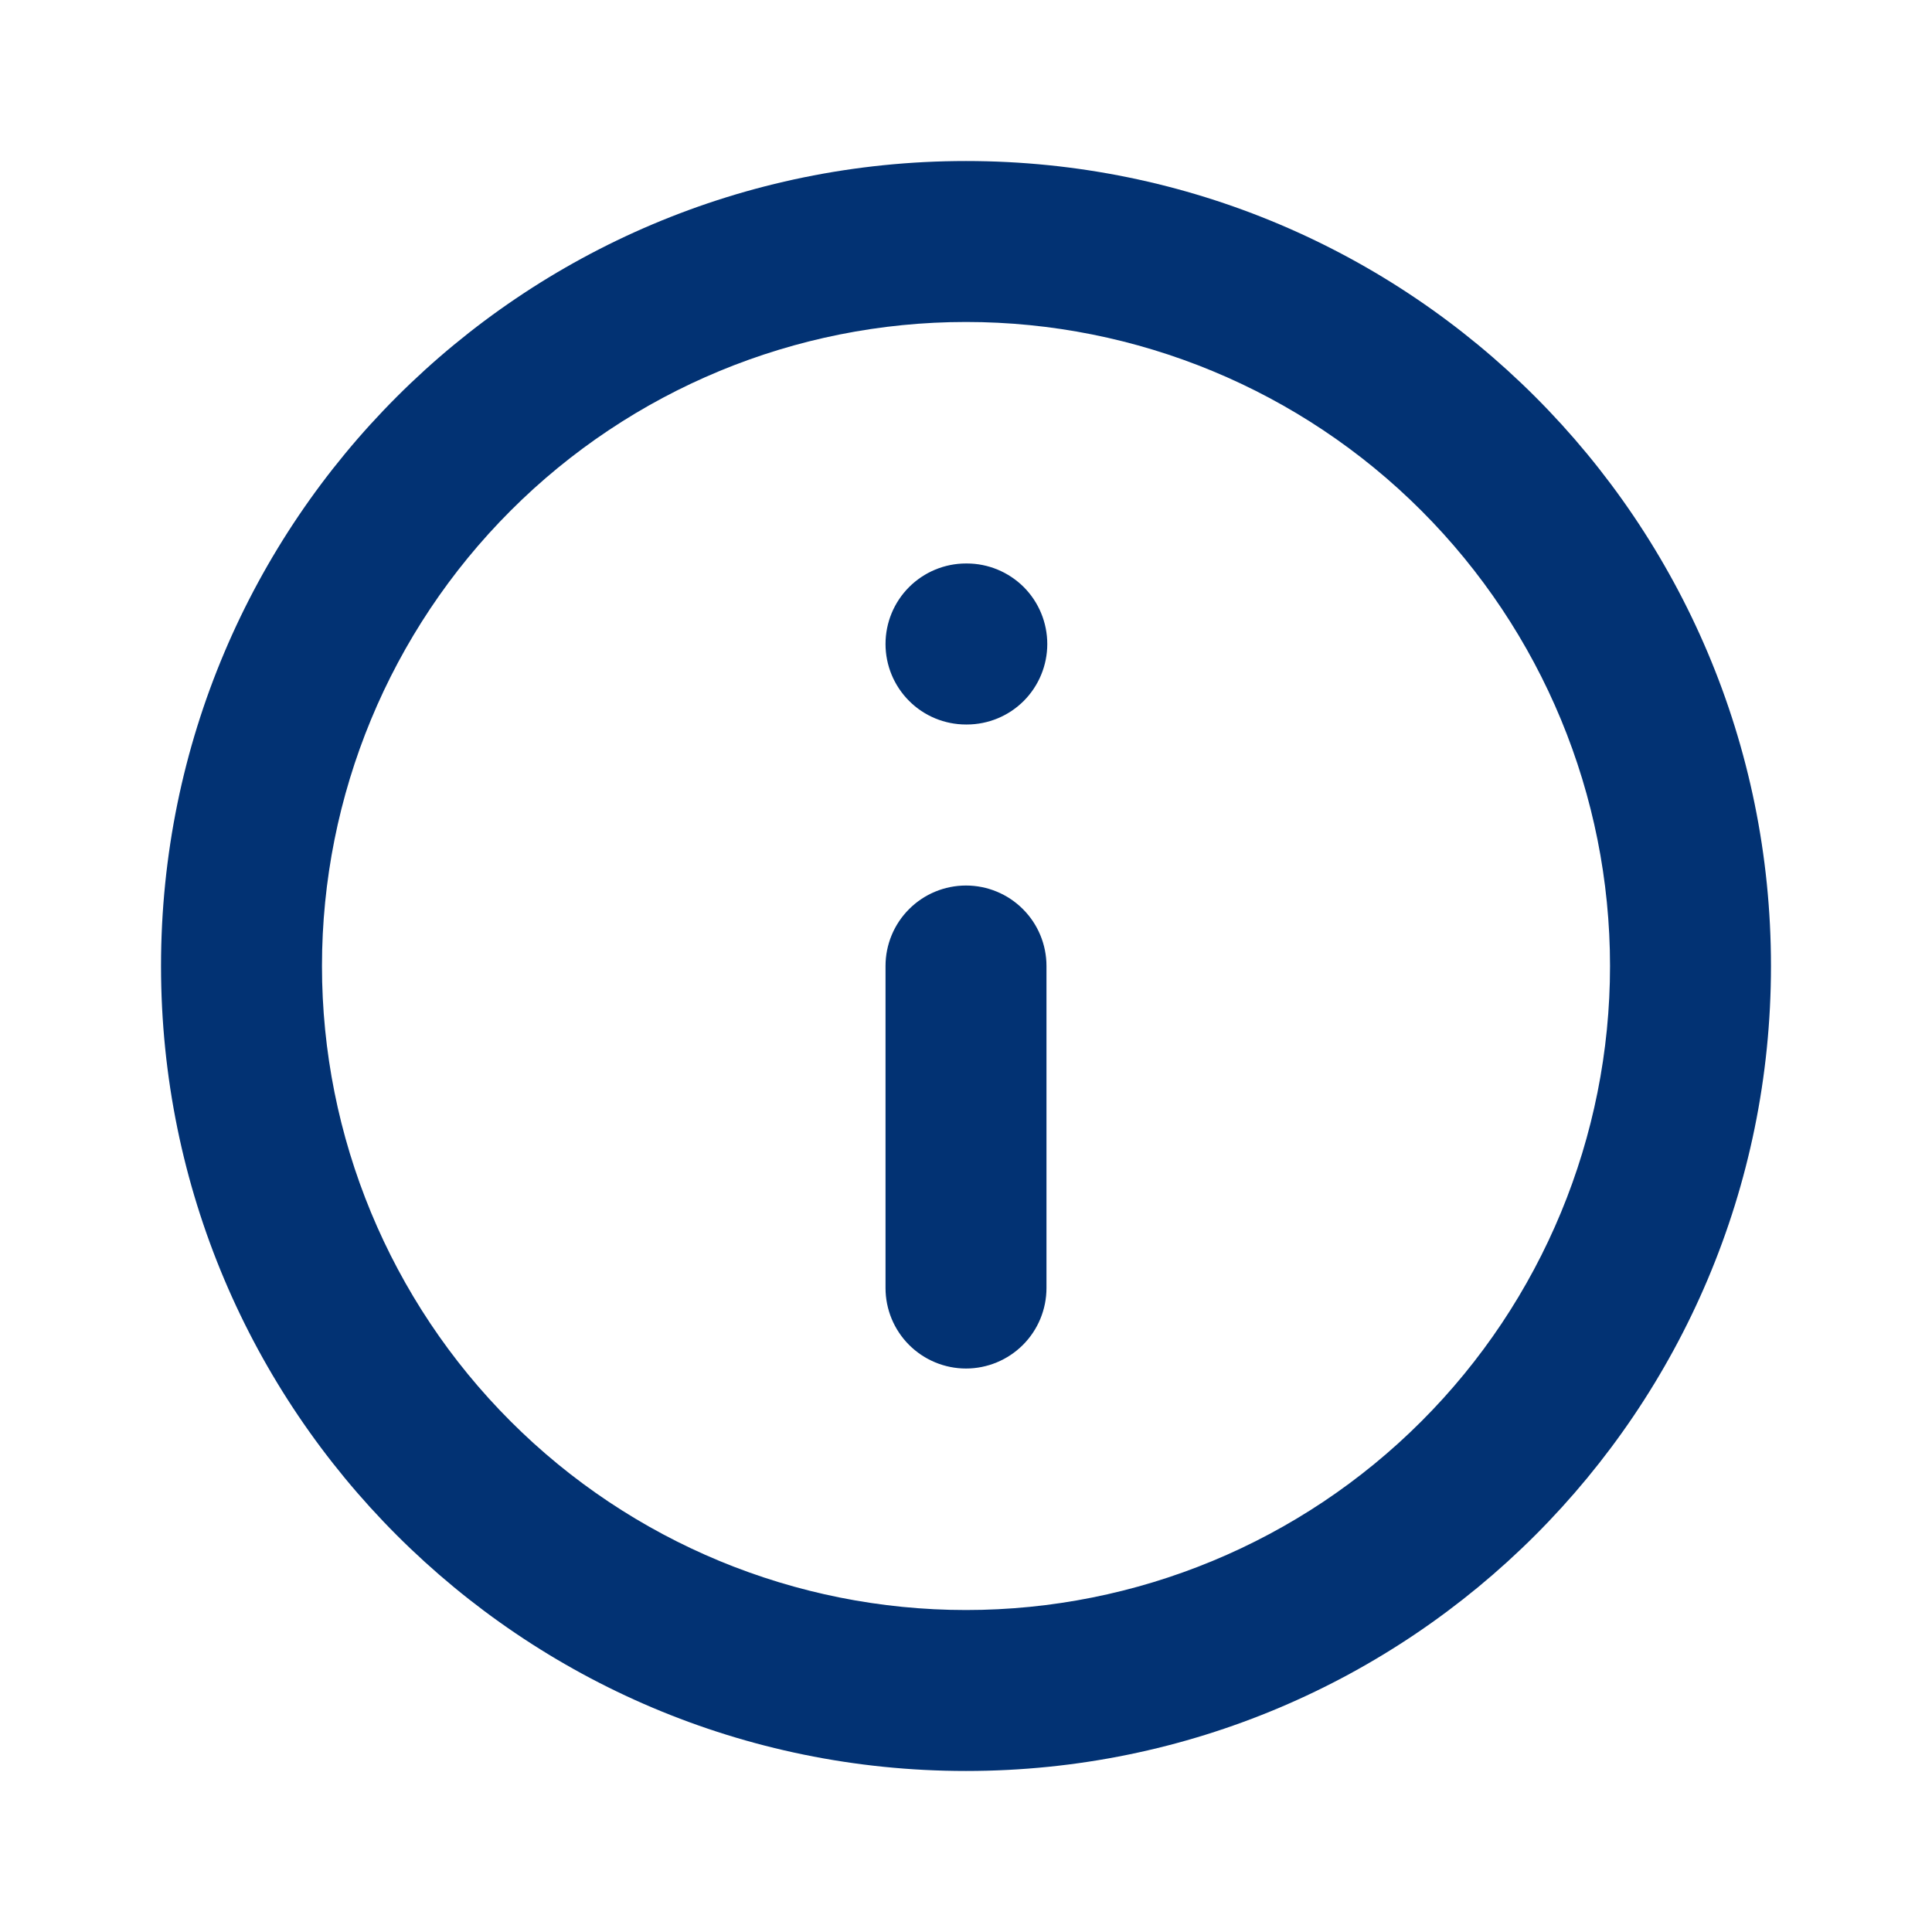 <svg width="29" height="29" viewBox="0 0 29 29" fill="none" xmlns="http://www.w3.org/2000/svg">
<path d="M14.5 4.833C11.936 4.833 9.477 5.852 7.665 7.665C5.852 9.478 4.833 11.936 4.833 14.5C4.833 17.064 5.852 19.523 7.665 21.335C9.477 23.148 11.936 24.167 14.5 24.167C17.064 24.167 19.523 23.148 21.335 21.335C23.148 19.523 24.167 17.064 24.167 14.5C24.167 11.936 23.148 9.478 21.335 7.665C19.523 5.852 17.064 4.833 14.5 4.833V4.833ZM2.417 14.5C2.417 7.826 7.826 2.417 14.5 2.417C21.174 2.417 26.583 7.826 26.583 14.5C26.583 21.174 21.174 26.583 14.5 26.583C7.826 26.583 2.417 21.174 2.417 14.5ZM14.5 20.542C14.82 20.542 15.128 20.414 15.354 20.188C15.581 19.961 15.708 19.654 15.708 19.333V14.5C15.708 14.18 15.581 13.872 15.354 13.646C15.128 13.419 14.82 13.292 14.5 13.292C14.18 13.292 13.872 13.419 13.646 13.646C13.419 13.872 13.292 14.18 13.292 14.5V19.333C13.292 19.654 13.419 19.961 13.646 20.188C13.872 20.414 14.18 20.542 14.5 20.542ZM14.5 8.458C14.18 8.458 13.872 8.586 13.646 8.812C13.419 9.039 13.292 9.346 13.292 9.667C13.292 9.987 13.419 10.294 13.646 10.521C13.872 10.748 14.18 10.875 14.5 10.875H14.512C14.833 10.875 15.14 10.748 15.367 10.521C15.593 10.294 15.72 9.987 15.72 9.667C15.72 9.346 15.593 9.039 15.367 8.812C15.14 8.586 14.833 8.458 14.512 8.458H14.5Z" fill="#023273"/>
</svg>
